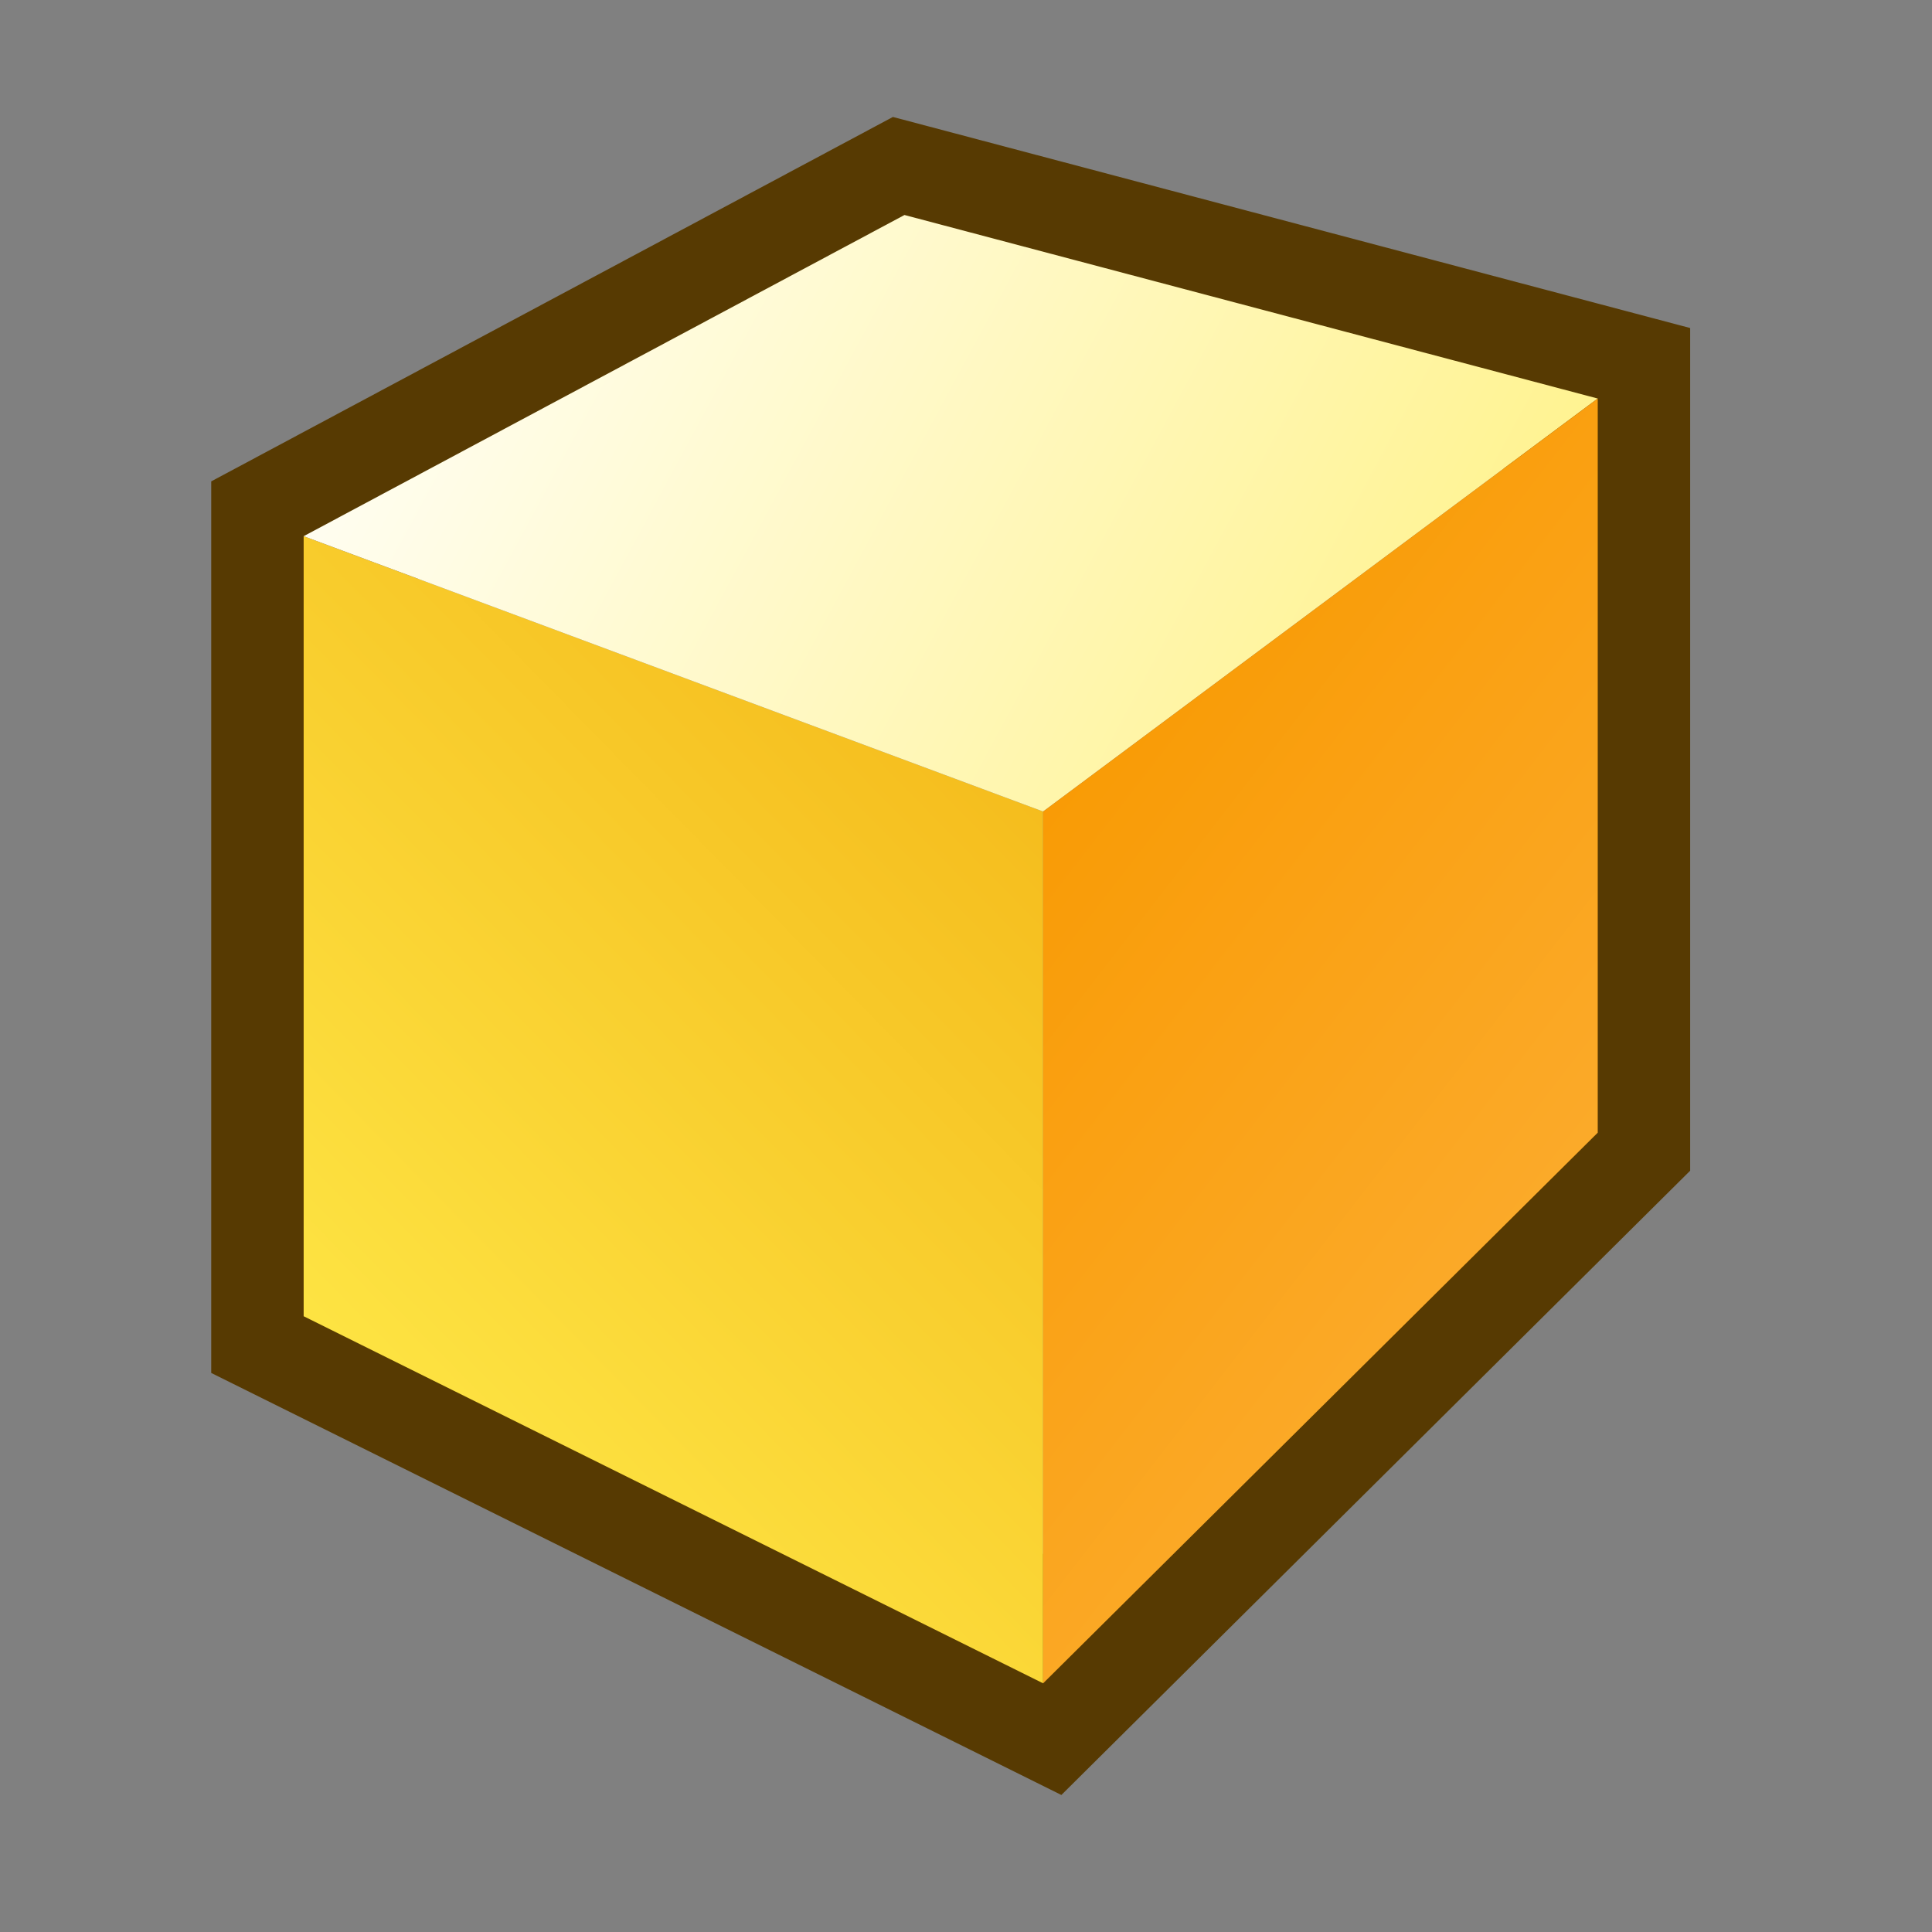 <?xml version="1.0" encoding="UTF-8" standalone="yes"?>
<svg version="1.1" width="64" height="64" color-interpolation="linearRGB"
     xmlns:svg="http://www.w3.org/2000/svg" xmlns="http://www.w3.org/2000/svg">
 <rect width="100%" height="100%" fill="#808080" stroke="none"/>
 <g>
  <path style="fill:none; stroke:#573a02; stroke-width:4"
        d="M14 33V50L30 58L42 46V30L27 26L14 33z"
        transform="matrix(1.531,0,0,1.52,-11.375,-32.398)"
  />
  <linearGradient id="gradient0" gradientUnits="userSpaceOnUse" x1="-21.87" y1="19.45" x2="3.48" y2="-5.28">
   <stop offset="0" stop-color="#ffec4b"/>
   <stop offset="1" stop-color="#f0a506"/>
  </linearGradient>
  <path style="fill:url(#gradient0)"
        d="M14 33V50L30 58V39L14 33z"
        transform="matrix(1.531,0,0,1.52,-11.375,-32.398)"
  />
  <linearGradient id="gradient1" gradientUnits="userSpaceOnUse" x1="28.5" y1="-1.8" x2="54" y2="11.85">
   <stop offset="0" stop-color="#ffffff"/>
   <stop offset="1" stop-color="#fff289"/>
  </linearGradient>
  <path style="fill:url(#gradient1)"
        d="M14 33L30 39L42 30L27 26L14 33z"
        transform="matrix(1.531,0,0,1.52,-11.375,-32.398)"
  />
  <linearGradient id="gradient2" gradientUnits="userSpaceOnUse" x1="51" y1="11.43" x2="67.94" y2="24.43">
   <stop offset="0" stop-color="#f99b05"/>
   <stop offset="1" stop-color="#fcb23d"/>
  </linearGradient>
  <path style="fill:url(#gradient2)"
        d="M30 39V58L42 46V30L30 39z"
        transform="matrix(1.531,0,0,1.52,-11.375,-32.398)"
  />
 </g>
</svg>
